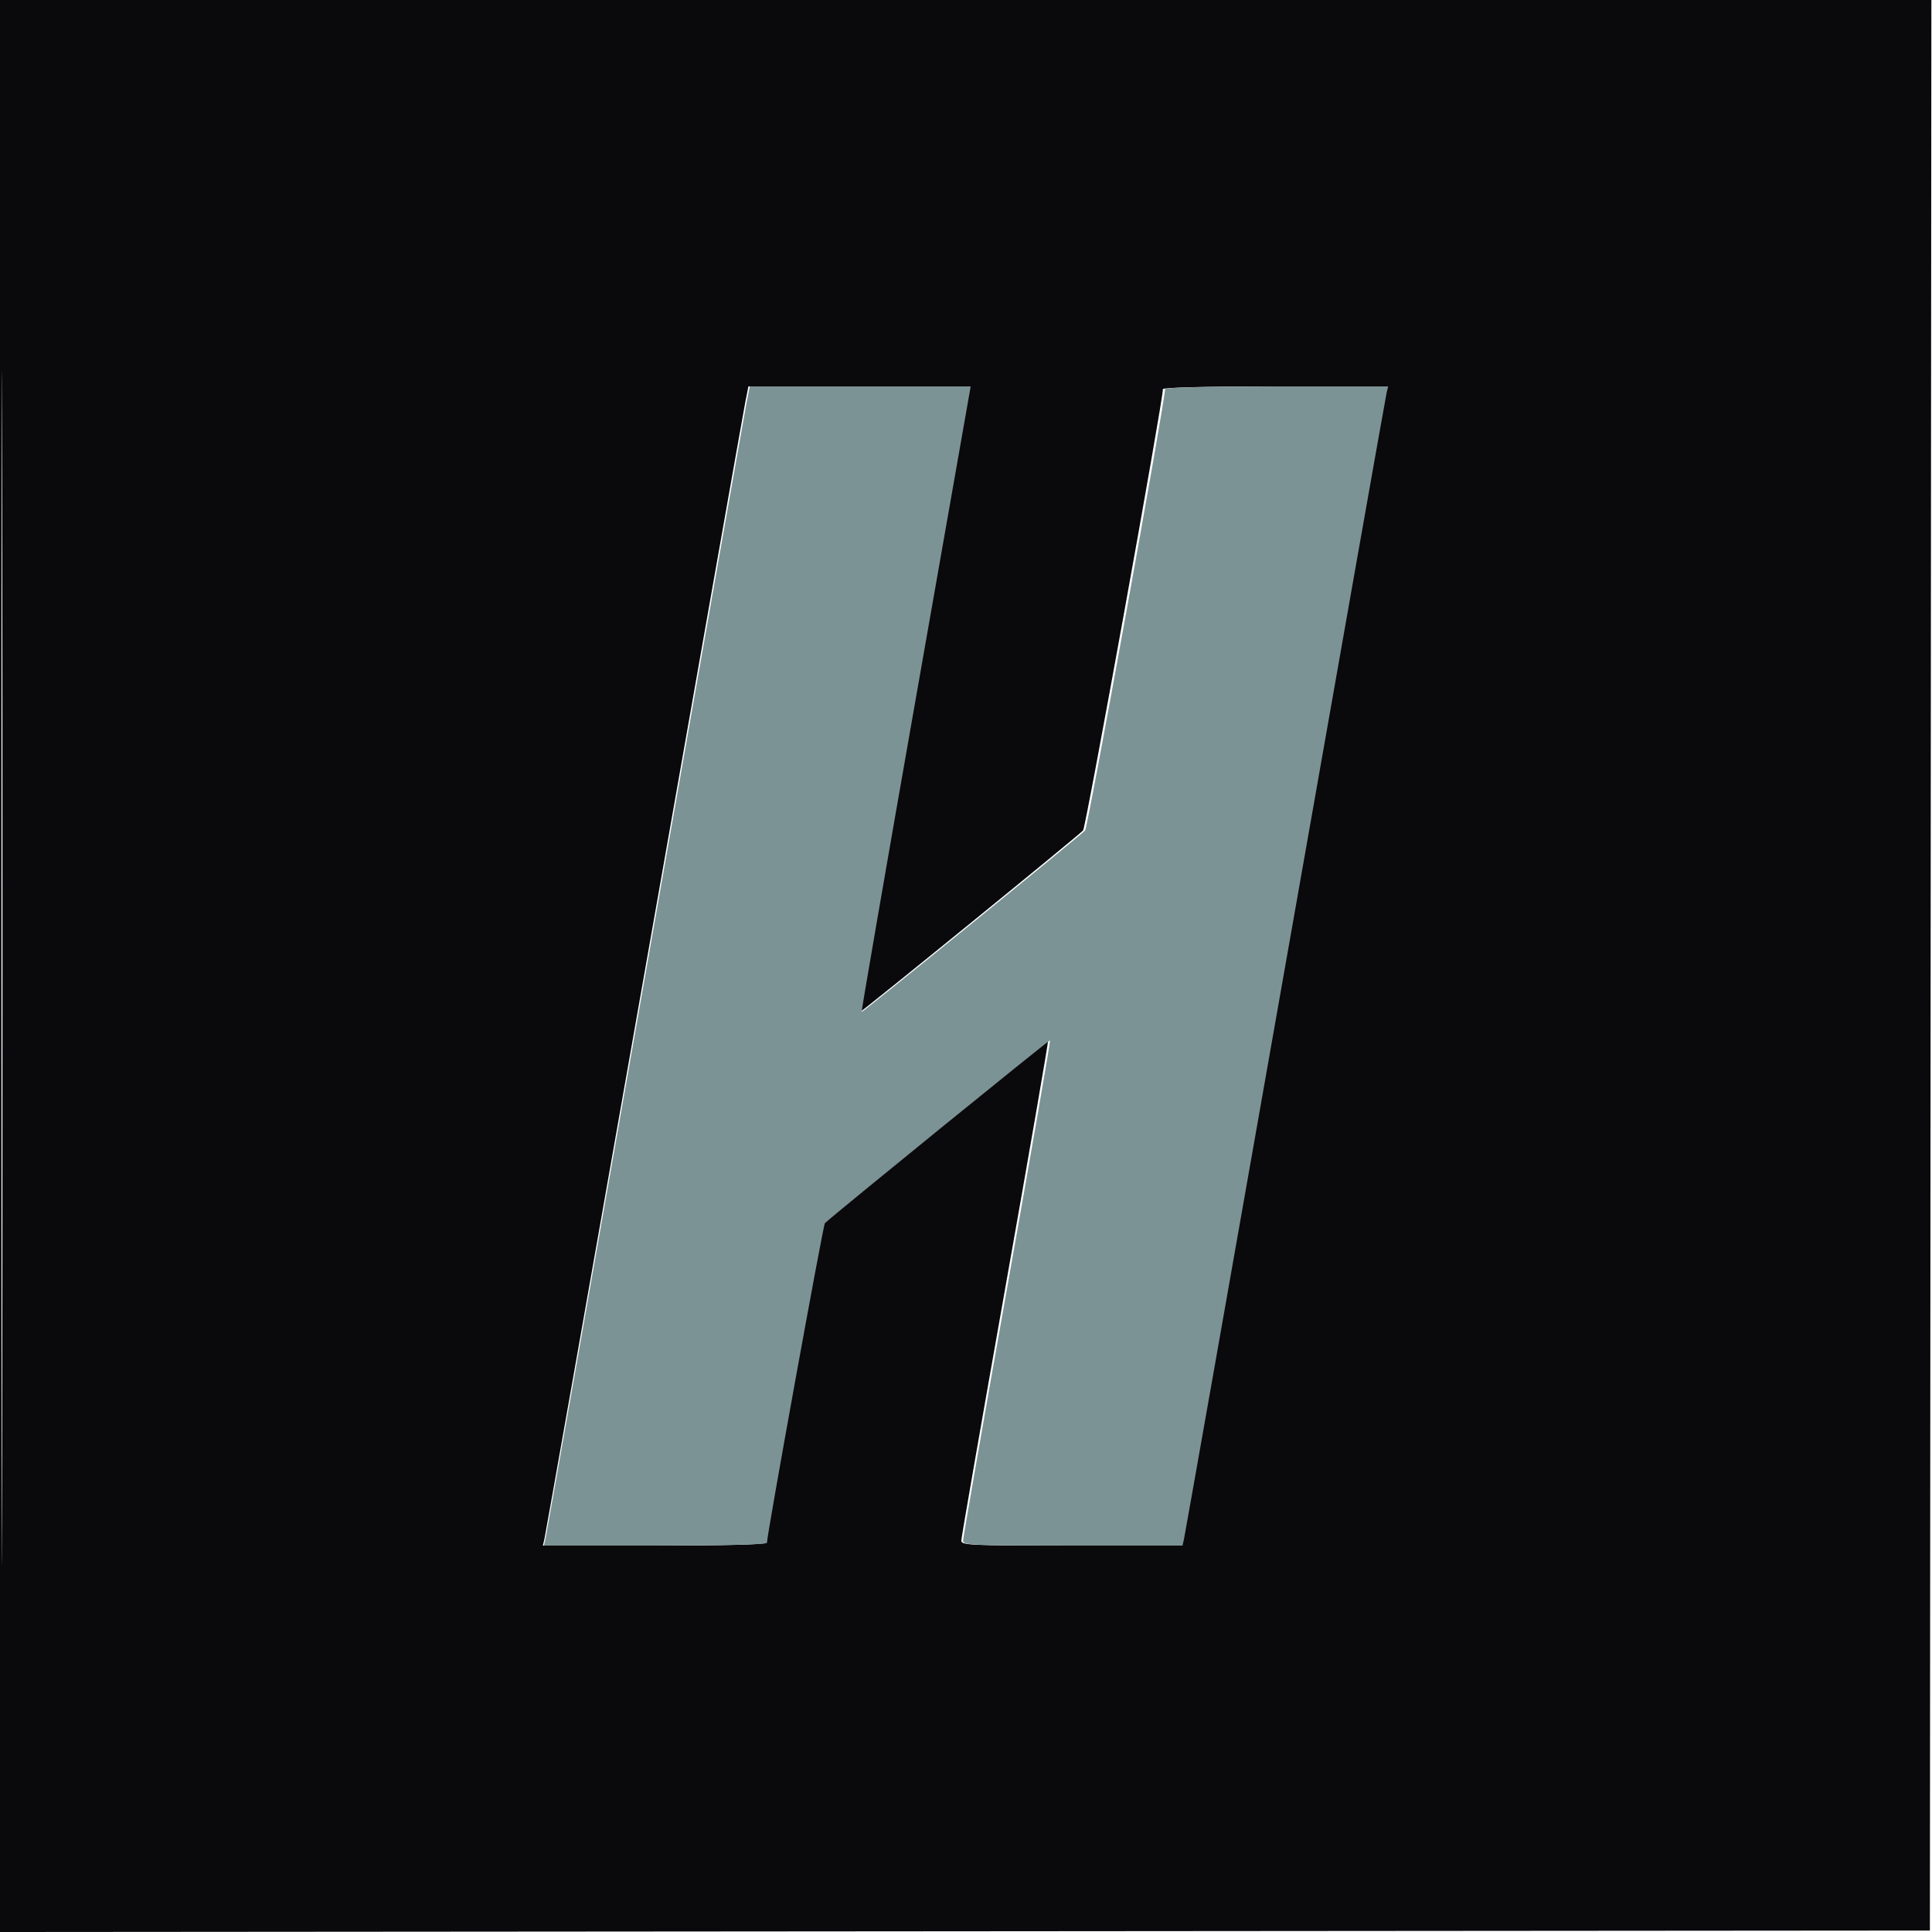 <?xml version="1.0" encoding="UTF-8" standalone="no"?>
<svg
   width="660"
   height="660"
   viewBox="0 0 660 660"
   version="1.1"
   id="svg2"
   sodipodi:docname="handshake-about.svg"
   inkscape:version="1.4 (e7c3feb1, 2024-10-09)"
   xmlns:inkscape="http://www.inkscape.org/namespaces/inkscape"
   xmlns:sodipodi="http://sodipodi.sourceforge.net/DTD/sodipodi-0.dtd"
   xmlns="http://www.w3.org/2000/svg"
   xmlns:svg="http://www.w3.org/2000/svg">
  <defs
     id="defs2" />
  <sodipodi:namedview
     id="namedview2"
     pagecolor="#ffffff"
     bordercolor="#000000"
     borderopacity="0.25"
     inkscape:showpageshadow="2"
     inkscape:pageopacity="0.0"
     inkscape:pagecheckerboard="0"
     inkscape:deskcolor="#d1d1d1"
     inkscape:zoom="0.89626783"
     inkscape:cx="254.94611"
     inkscape:cy="326.35334"
     inkscape:window-width="1440"
     inkscape:window-height="784"
     inkscape:window-x="0"
     inkscape:window-y="25"
     inkscape:window-maximized="0"
     inkscape:current-layer="svg2" />
  <path
     d="M 0 330.001 L 0 660.003 L 329.641 659.751 L 659.283 659.5 L 659.533 329.75 L 659.785 0 L 329.892 0 L 0 0 L 0 330.001 M 0.493 330.5 C 0.493 512 0.608 586.399 0.749 495.831 C 0.889 405.263 0.889 256.763 0.749 165.831 C 0.608 74.899 0.493 149 0.493 330.5 M 254.626 137.25 C 254.052 140.137 238.496 228.225 220.056 333 C 201.616 437.775 186.284 524.512 185.985 525.75 L 185.441 528 L 223.479 528 C 246.57 528 261.517 527.63 261.517 527.059 C 261.517 524.331 280.685 418.405 281.278 417.855 C 285.118 414.292 357.813 355.141 358.055 355.383 C 358.231 355.56 351.631 393.71 343.385 440.16 C 335.14 486.61 328.394 525.377 328.394 526.308 C 328.394 527.867 331.325 528 365.805 528 L 403.217 528 L 403.727 525.75 C 404.008 524.513 419.542 436.425 438.249 330 C 456.955 223.575 472.504 135.488 472.802 134.25 L 473.343 132 L 435.304 132 C 412.438 132 397.266 132.372 397.266 132.933 C 397.266 137.057 370.914 282.773 370.003 283.692 C 367.533 286.179 294.076 345.952 293.812 345.688 C 293.66 345.536 301.962 297.394 312.261 238.706 L 330.987 132 L 293.328 132 L 255.67 132 L 254.626 137.25"
     stroke="none"
     fill-rule="evenodd"
     style="fill:#0a090c;paint-order:fill;fill-opacity:1"
     id="path1" />
  <path
     d="M 255.096 137.25 C 254.521 140.137 238.936 228.225 220.462 333 C 201.988 437.775 186.628 524.512 186.328 525.75 L 185.783 528 L 223.892 528 C 247.025 528 262 527.63 262 527.059 C 262 524.331 281.203 418.405 281.797 417.855 C 285.645 414.292 358.474 355.141 358.716 355.383 C 358.893 355.56 352.28 393.71 344.019 440.16 C 335.759 486.61 329 525.377 329 526.308 C 329 527.867 331.937 528 366.481 528 L 403.962 528 L 404.473 525.75 C 404.754 524.513 420.317 436.425 439.058 330 C 457.799 223.575 473.377 135.488 473.675 134.25 L 474.217 132 L 436.108 132 C 413.2 132 398 132.372 398 132.933 C 398 137.057 371.599 282.773 370.686 283.692 C 368.212 286.179 294.619 345.952 294.355 345.688 C 294.202 345.536 302.52 297.394 312.838 238.706 L 331.598 132 L 293.87 132 L 256.142 132 L 255.096 137.25"
     stroke="none"
     fill-rule="evenodd"
     style="fill:#7c9395;fill-opacity:1"
     id="path2" />
</svg>
